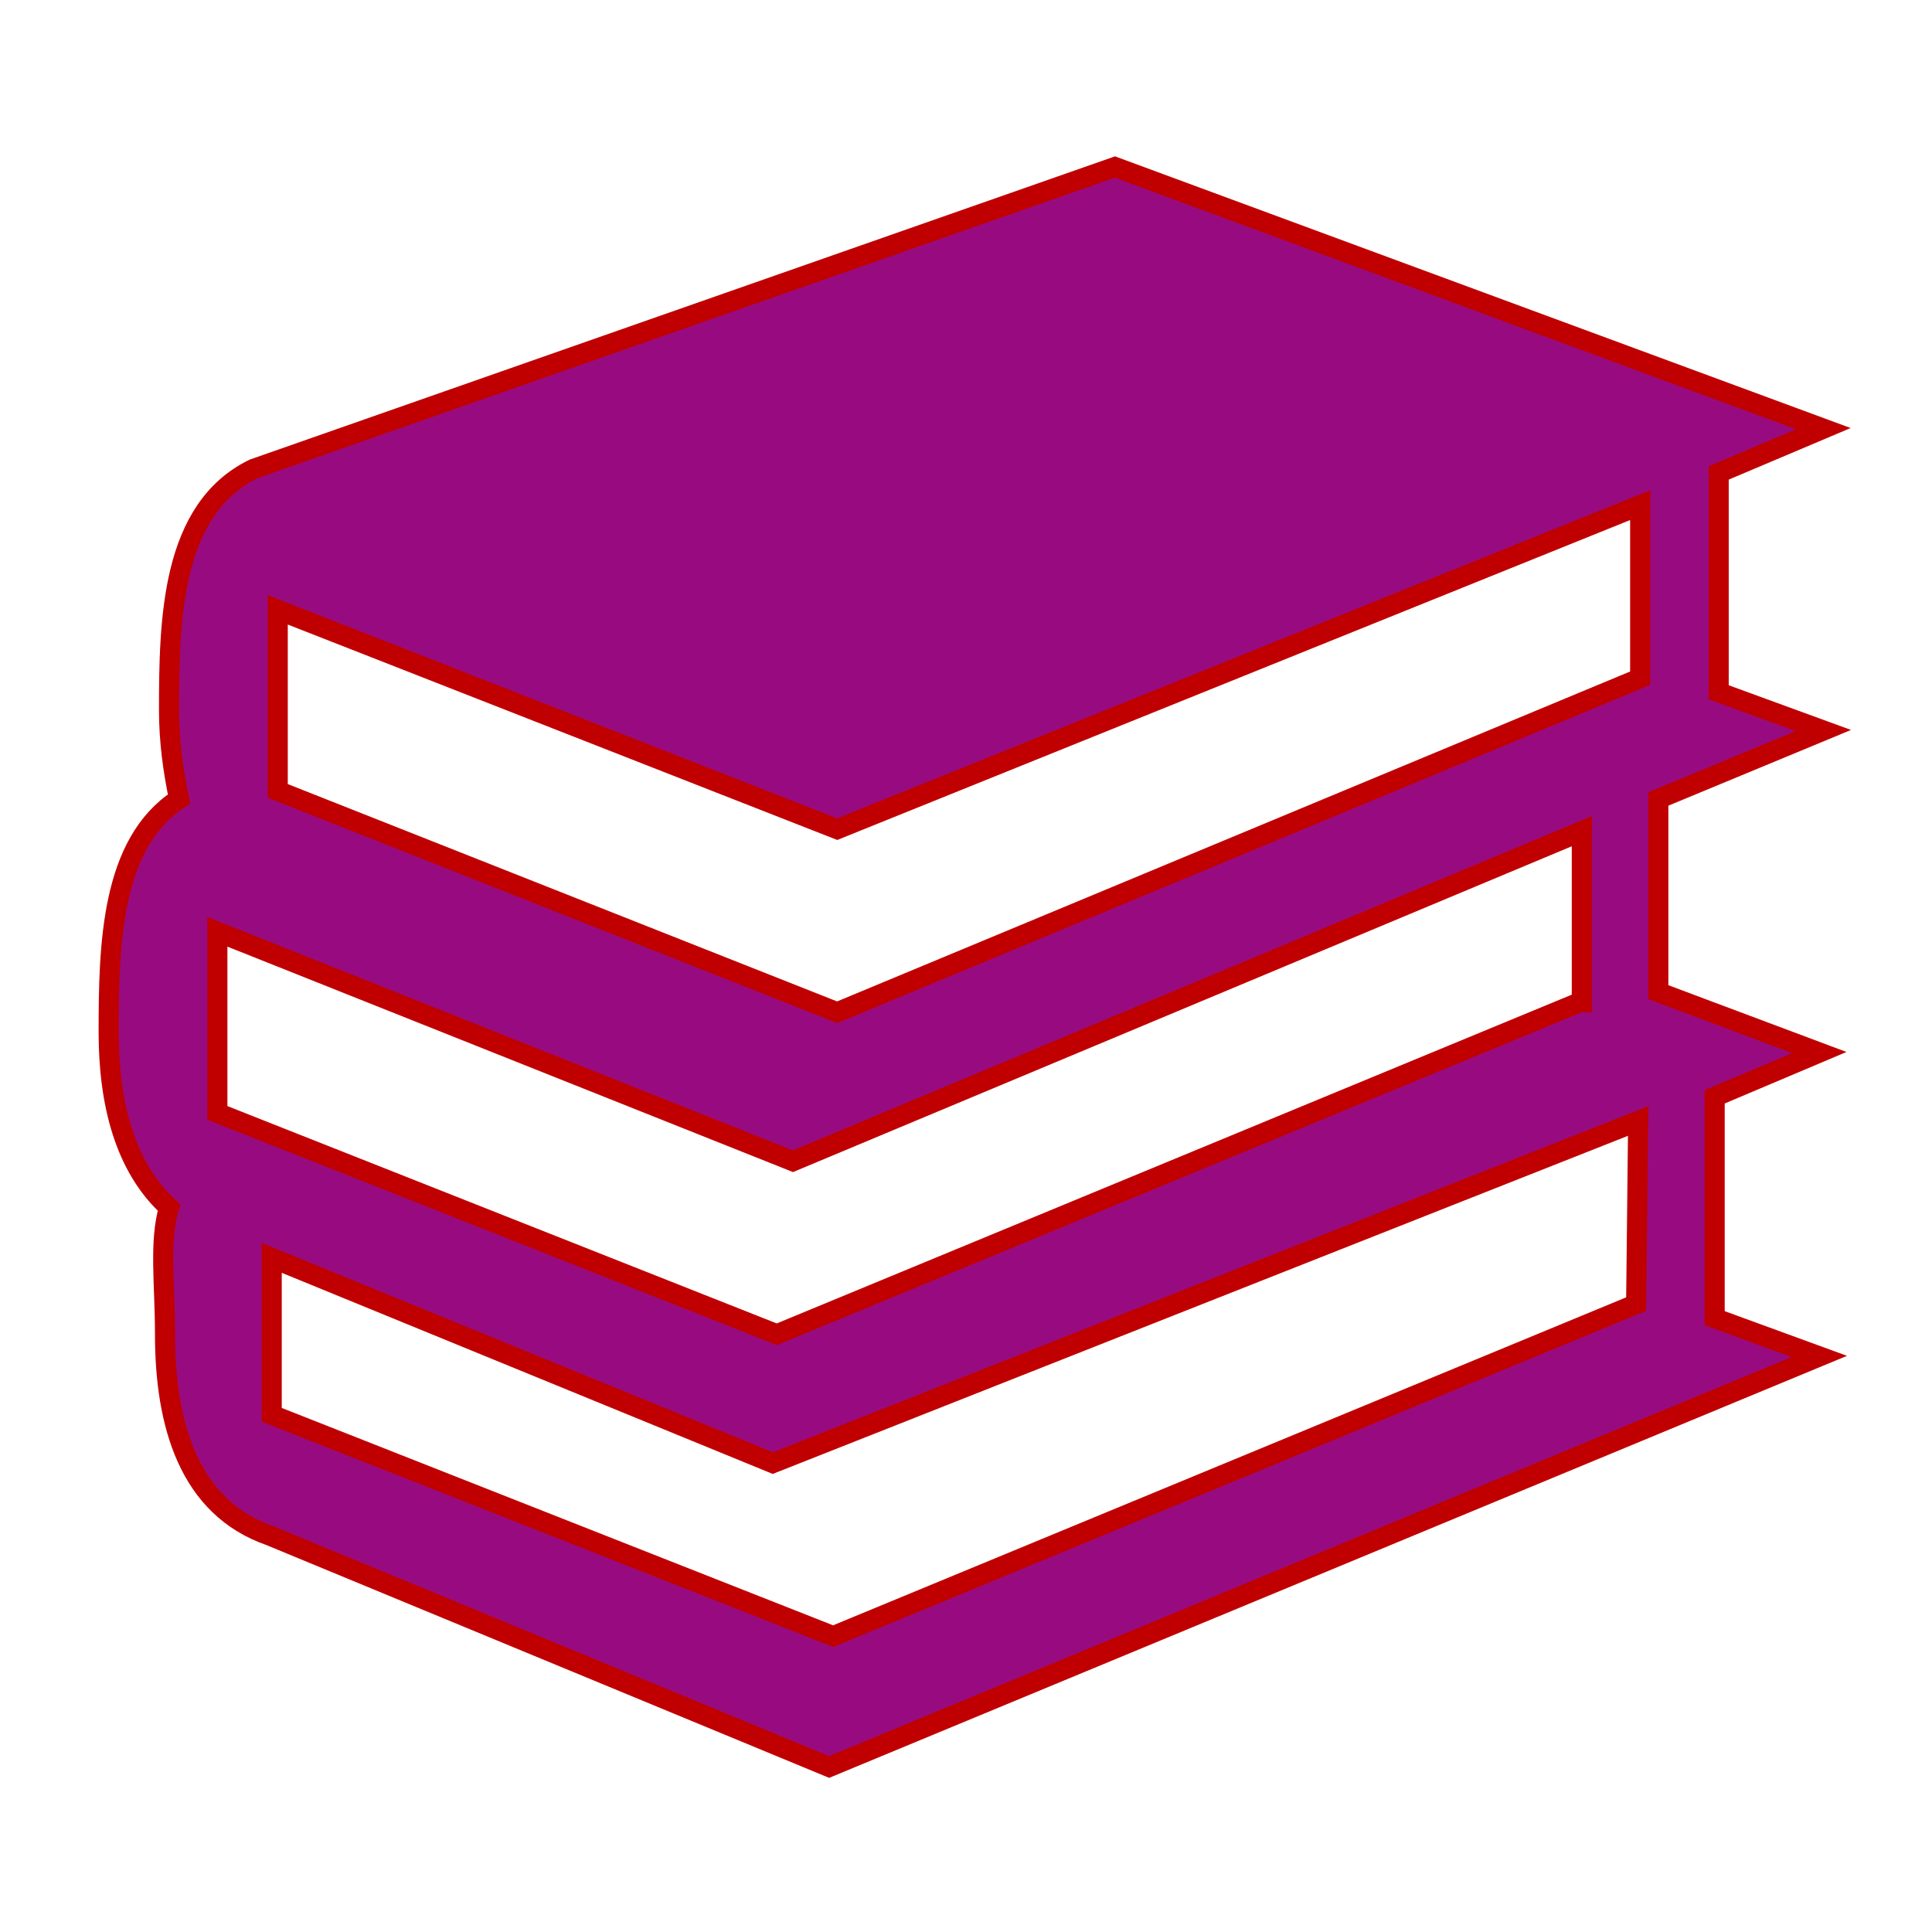 <svg viewBox="0 0 96 96" xmlns="http://www.w3.org/2000/svg" xmlns:xlink="http://www.w3.org/1999/xlink" id="Icons_Books" overflow="hidden"><path d="M90.6 36.3 85.4 34.4 85.4 23.5 90.6 21.3 55.4 8.3 12.6 23.3C8.5 25.3 8.4 30.8 8.4 35.3 8.4 36.8 8.6 38.3 8.9 39.7 5.5 41.9 5.4 47 5.4 51.3 5.4 54.8 6.2 58 8.4 60 7.9 61.7 8.2 63.8 8.2 66.3 8.2 70.8 9.4 74.9 13.4 76.3L41.2 87.8 90.4 67.4 85.2 65.5 85.2 54.5 90.4 52.3 82.4 49.3 82.4 39.7 90.6 36.3ZM13.8 30.3 41.6 41.2 81.5 25.1 81.5 33.7 41.6 50.3 13.8 39.3 13.8 30.3ZM81.3 64.8 41.4 81.3 13.5 70.3 13.5 62.5 38.4 72.7 81.4 55.7 81.3 64.8ZM78.5 49.8 38.6 66.3 10.8 55.3 10.8 46.3 39.4 57.7 78.6 41.3 78.6 49.8Z" stroke="#C00000" fill="#980B80"/></svg>